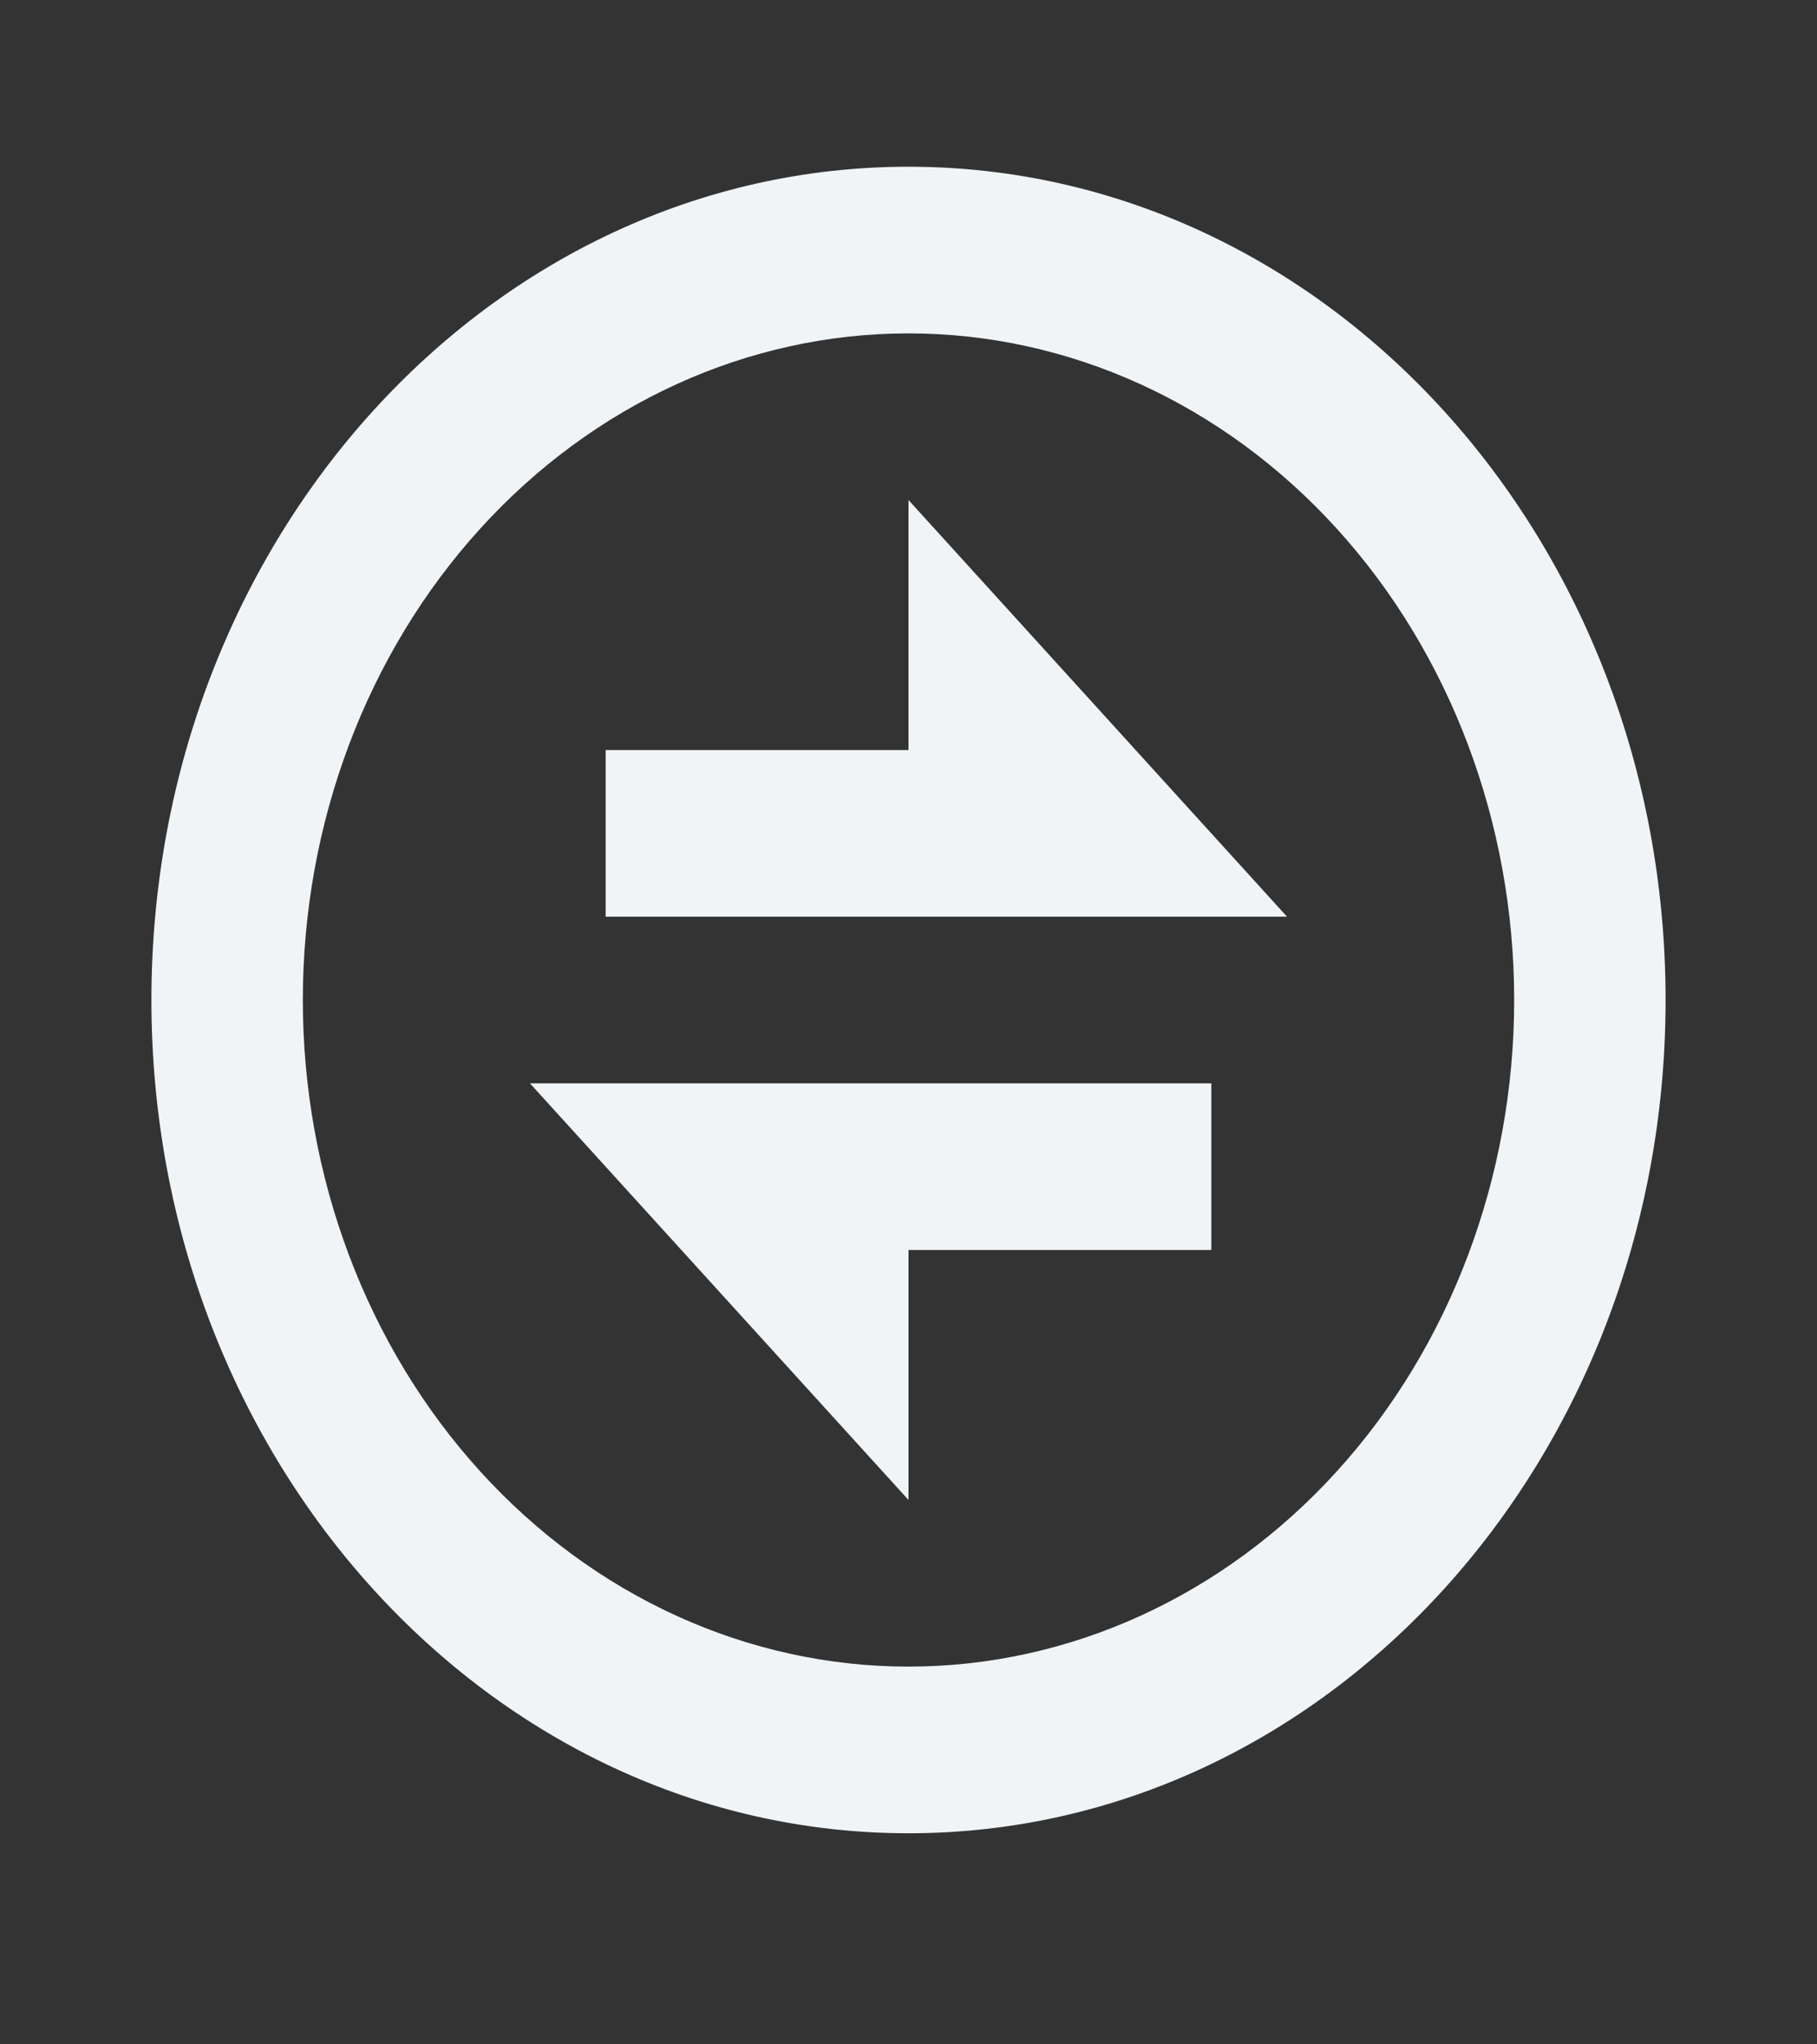 <svg width="24" height="27" viewBox="0 0 24 27" fill="none" xmlns="http://www.w3.org/2000/svg">
<rect x="0" y="0" width="24" height="27" fill="#333333" stroke="none"/>
<g clip-path="url(#clip0_33_2275)">
<path d="M12 24.212C6.477 24.212 2 19.285 2 13.207C2 7.129 6.477 2.202 12 2.202C17.523 2.202 22 7.129 22 13.207C22 19.285 17.523 24.212 12 24.212ZM12 22.011C14.122 22.011 16.157 21.084 17.657 19.433C19.157 17.782 20 15.542 20 13.207C20 10.872 19.157 8.633 17.657 6.982C16.157 5.331 14.122 4.403 12 4.403C9.878 4.403 7.843 5.331 6.343 6.982C4.843 8.633 4 10.872 4 13.207C4 15.542 4.843 17.782 6.343 19.433C7.843 21.084 9.878 22.011 12 22.011V22.011ZM7 14.308H16V16.509H12V19.81L7 14.308ZM12 9.906V6.604L17 12.107H8V9.906H12Z" fill="#F0F4F7"/>
</g>
<defs>
<clipPath id="clip0_33_2275">
<rect width="24" height="26.412" fill="white" transform="translate(0 0.001)"/>
</clipPath>
</defs>
</svg>
